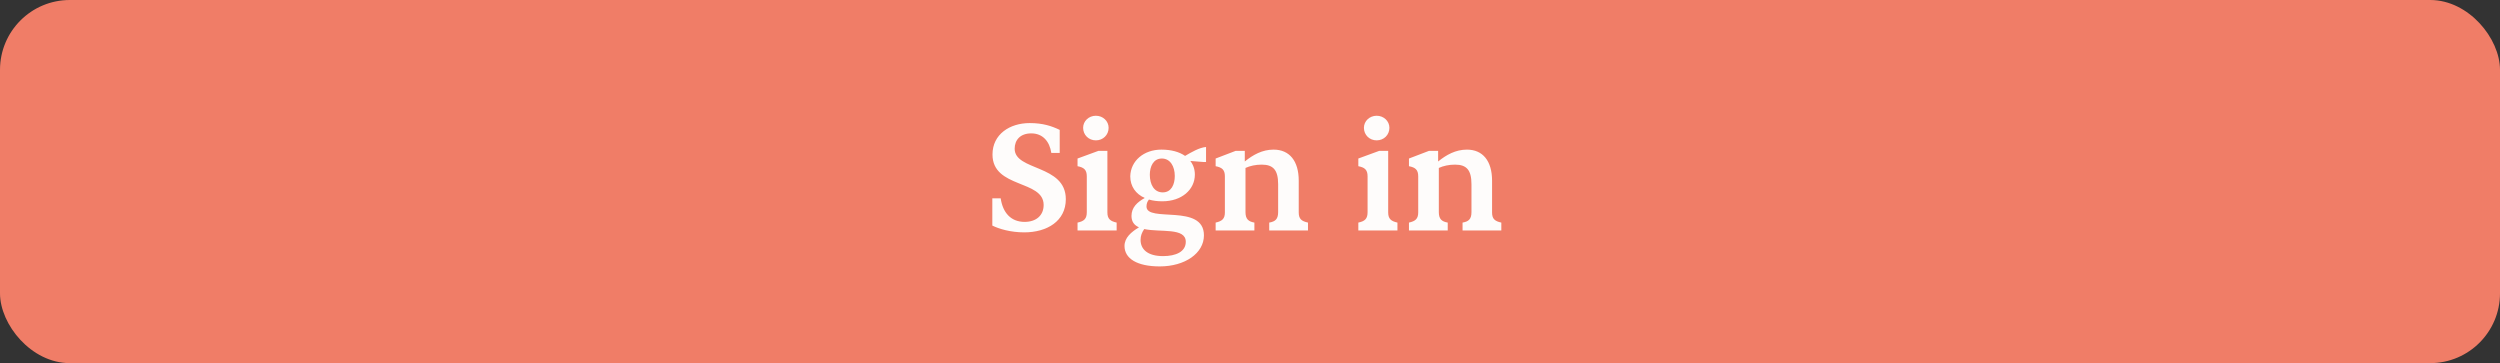 <svg width="358" height="52" viewBox="0 0 358 52" fill="none" xmlns="http://www.w3.org/2000/svg">
<rect x="0" y="0" width="358" height="52" fill="#333333" stroke="none"/>
<rect width="358" height="52" rx="10" fill="#F07D67"/>
<path d="M145.3 21.3C145.3 24.5 152.625 23.525 152.625 28.525C152.625 31.65 149.95 33.275 146.675 33.275C144.7 33.275 143.05 32.775 142.1 32.3V28.4H143.3C143.6 30.475 144.775 31.775 146.725 31.775C148.35 31.775 149.45 30.875 149.45 29.35C149.45 25.725 142.125 27 142.125 22.125C142.125 19.225 144.6 17.625 147.45 17.625C149.35 17.625 150.6 18.05 151.75 18.6V21.9H150.55C150.3 20.25 149.325 19.1 147.675 19.1C146.1 19.1 145.3 20.05 145.3 21.3ZM155.104 18.3C155.104 17.35 155.904 16.575 156.929 16.575C157.954 16.575 158.754 17.35 158.754 18.3C158.754 19.325 157.954 20.1 156.929 20.1C155.904 20.1 155.104 19.325 155.104 18.3ZM159.904 33H154.304V31.875C155.254 31.675 155.629 31.325 155.629 30.375V25.25C155.629 24.3 155.204 23.975 154.304 23.8V22.7L157.304 21.6H158.579V30.425C158.579 31.35 159.004 31.675 159.904 31.875V33ZM166.454 28.825C165.754 28.825 165.104 28.75 164.529 28.575C164.279 28.875 164.179 29.2 164.179 29.575C164.179 31.925 172.404 29.1 172.404 33.7C172.404 36.275 169.679 38.15 166.079 38.15C162.829 38.15 161.029 37.025 161.029 35.225C161.029 34.05 161.979 33.225 163.104 32.55C162.454 32.275 162.029 31.775 162.029 30.925C162.029 29.7 162.854 28.95 163.929 28.35C162.629 27.775 161.854 26.675 161.854 25.25C161.904 23.025 163.804 21.425 166.304 21.425C167.729 21.425 168.879 21.75 169.704 22.325C170.604 21.8 171.754 21.125 172.704 21.05V23.2H172.354L170.454 23.05C170.879 23.6 171.104 24.25 171.104 25C171.104 27.15 169.229 28.825 166.454 28.825ZM168.229 25.2C168.229 23.825 167.579 22.7 166.379 22.7C165.154 22.7 164.654 23.85 164.654 25.025C164.654 26.4 165.254 27.55 166.504 27.55C167.729 27.55 168.229 26.425 168.229 25.2ZM163.329 34.35C163.329 35.675 164.304 36.675 166.554 36.675C168.379 36.675 169.804 36.05 169.804 34.625C169.804 32.55 166.154 33.3 163.854 32.8C163.529 33.275 163.329 33.75 163.329 34.35ZM179.629 33H174.079V31.875C174.979 31.675 175.404 31.35 175.404 30.425V25.25C175.404 24.3 174.979 23.975 174.079 23.8V22.7L176.954 21.6H178.254V23.125C179.429 22.175 180.754 21.425 182.379 21.425C184.654 21.425 185.979 23.05 185.979 25.875V30.425C185.979 31.35 186.379 31.675 187.304 31.875V33H181.754V31.875C182.604 31.725 183.029 31.4 183.029 30.375V26.375C183.029 24.35 182.329 23.575 180.679 23.575C179.804 23.575 179.004 23.75 178.354 24.05V30.375C178.354 31.4 178.804 31.725 179.629 31.875V33ZM195.313 18.3C195.313 17.35 196.113 16.575 197.138 16.575C198.163 16.575 198.963 17.35 198.963 18.3C198.963 19.325 198.163 20.1 197.138 20.1C196.113 20.1 195.313 19.325 195.313 18.3ZM200.113 33H194.513V31.875C195.463 31.675 195.838 31.325 195.838 30.375V25.25C195.838 24.3 195.413 23.975 194.513 23.8V22.7L197.513 21.6H198.788V30.425C198.788 31.35 199.213 31.675 200.113 31.875V33ZM207.314 33H201.764V31.875C202.664 31.675 203.089 31.35 203.089 30.425V25.25C203.089 24.3 202.664 23.975 201.764 23.8V22.7L204.639 21.6H205.939V23.125C207.114 22.175 208.439 21.425 210.064 21.425C212.339 21.425 213.664 23.05 213.664 25.875V30.425C213.664 31.35 214.064 31.675 214.989 31.875V33H209.439V31.875C210.289 31.725 210.714 31.4 210.714 30.375V26.375C210.714 24.35 210.014 23.575 208.364 23.575C207.489 23.575 206.689 23.75 206.039 24.05V30.375C206.039 31.4 206.489 31.725 207.314 31.875V33Z" fill="#FEFCFB"/>
</svg>

